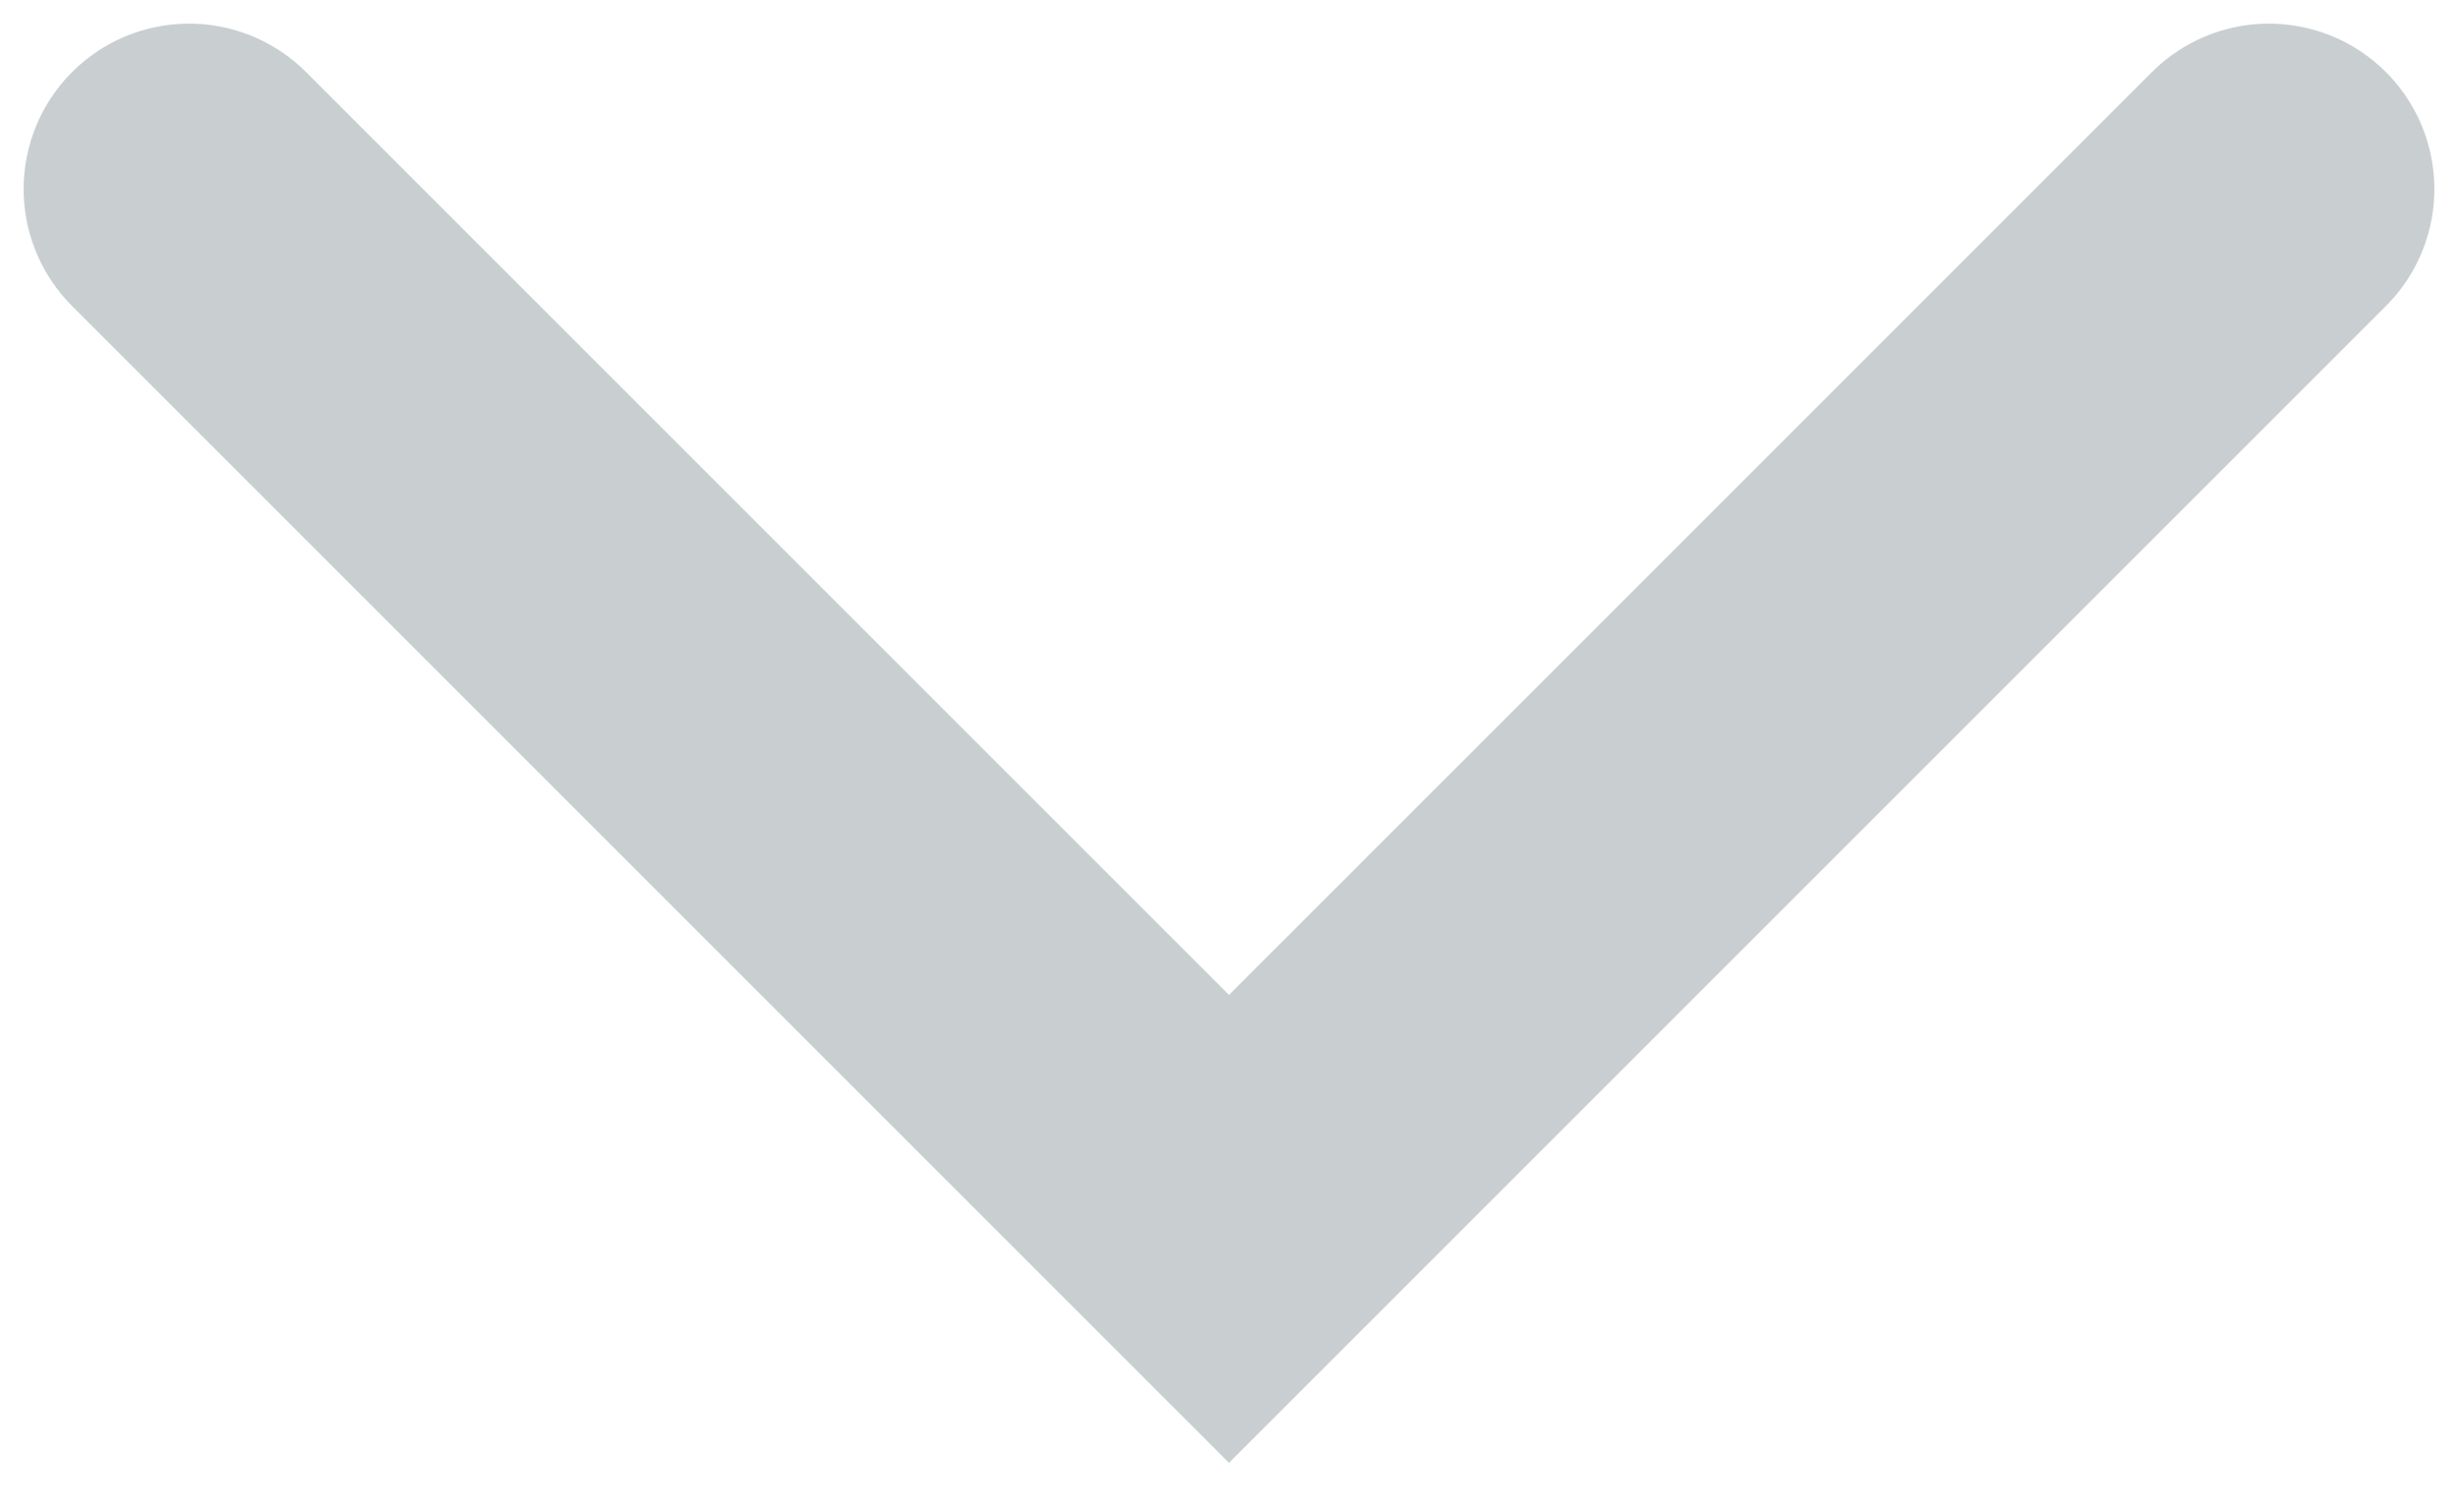 <svg width="13" height="8" viewBox="0 0 13 8" xmlns="http://www.w3.org/2000/svg"><title>down-arrow</title><path d="M1 1l5.5 5.5L12 1" stroke-width="1.75" stroke="#C9CED1" fill="none" stroke-linecap="round"/></svg>